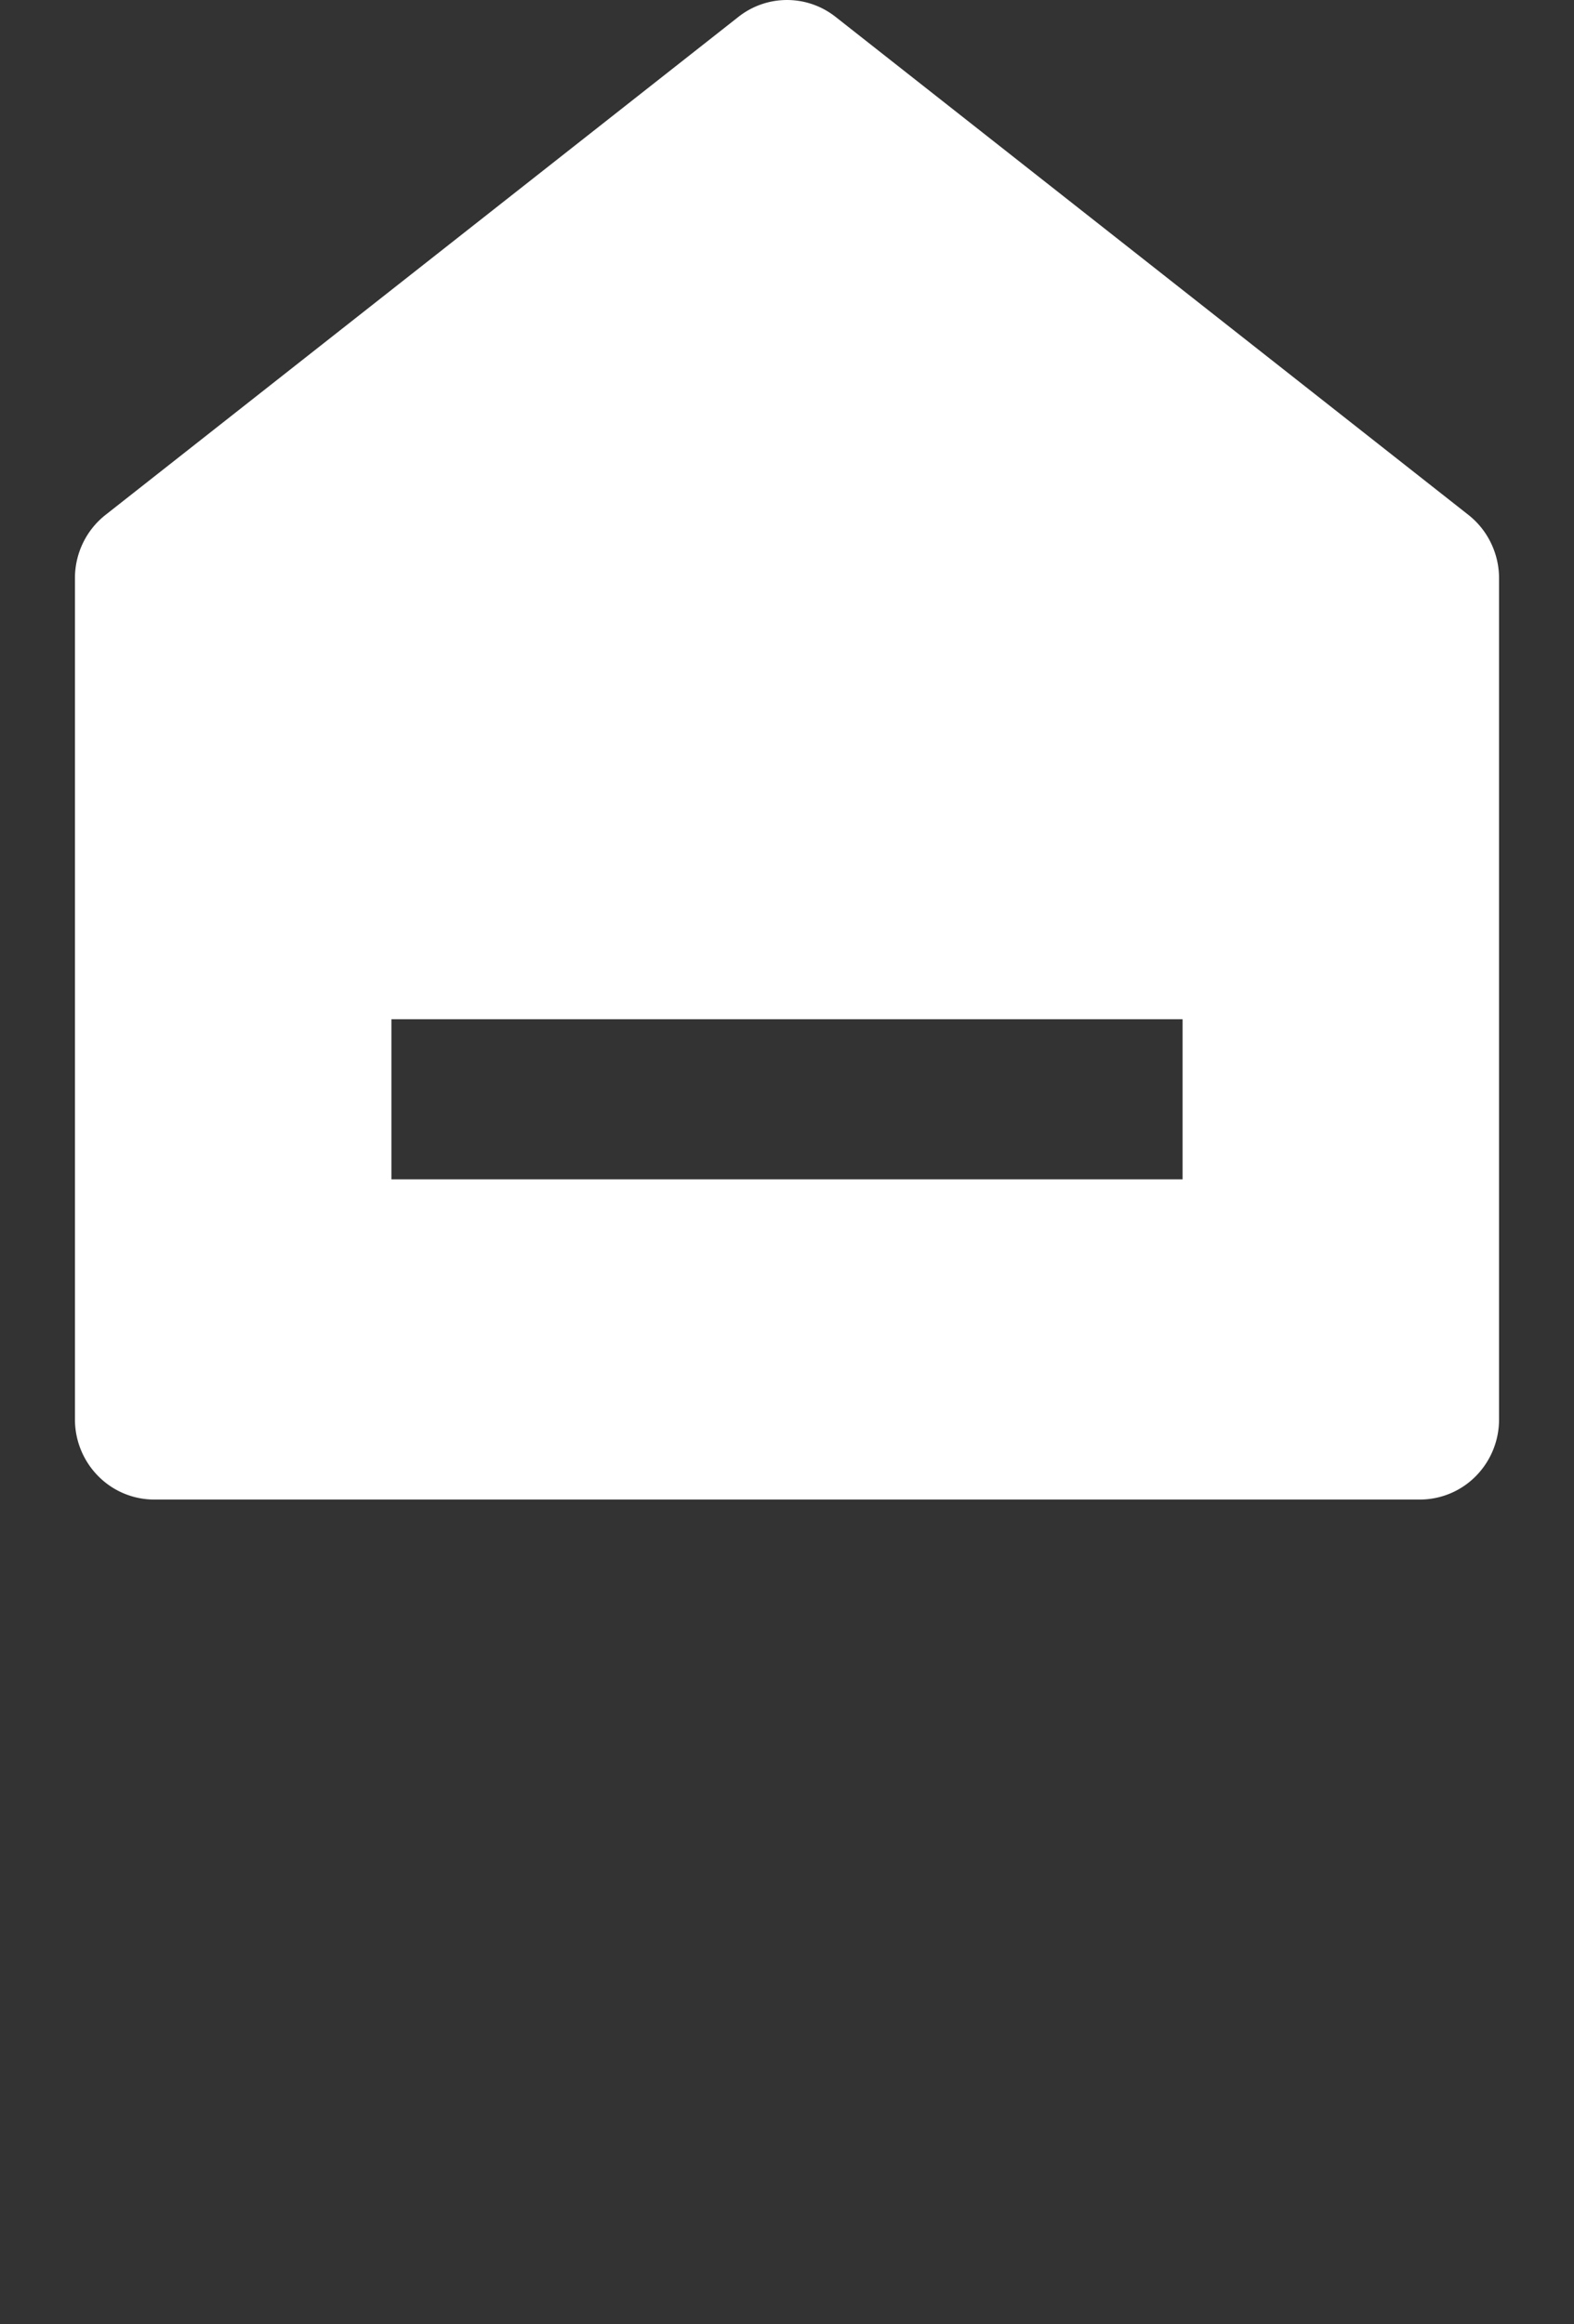 <svg id="tl_ic_navigation_feed" data-name="Layer 1" xmlns="http://www.w3.org/2000/svg" xmlns:xlink="http://www.w3.org/1999/xlink" viewBox="0 0 21 31"><rect x="0" y="0" width="21" height="31" fill="#333333" stroke="none"/><defs><linearGradient id="linear-gradient" x1="22.891" y1="28.069" x2="1.183" y2="11.649" gradientTransform="matrix(1, 0, 0, -1, 0, 31.89)" gradientUnits="userSpaceOnUse"><stop offset="0" stop-color="#fff"/><stop offset="1" stop-color="#fff"/></linearGradient></defs><title>ic_navigation_feed</title><path d="M20,18.932a1.074,1.074,0,0,1-.309.755A1.05,1.05,0,0,1,18.944,20H2.056a1.05,1.05,0,0,1-.746-.313A1.074,1.074,0,0,1,1,18.932V7.711a1.076,1.076,0,0,1,.107-.469,1.065,1.065,0,0,1,.3-.374L9.852.225a1.046,1.046,0,0,1,1.296,0l8.444,6.643a1.065,1.065,0,0,1,.3.374A1.076,1.076,0,0,1,20,7.711ZM5.222,13.594v2.135H15.778V13.594Z" fill="url(#linear-gradient)"/></svg>